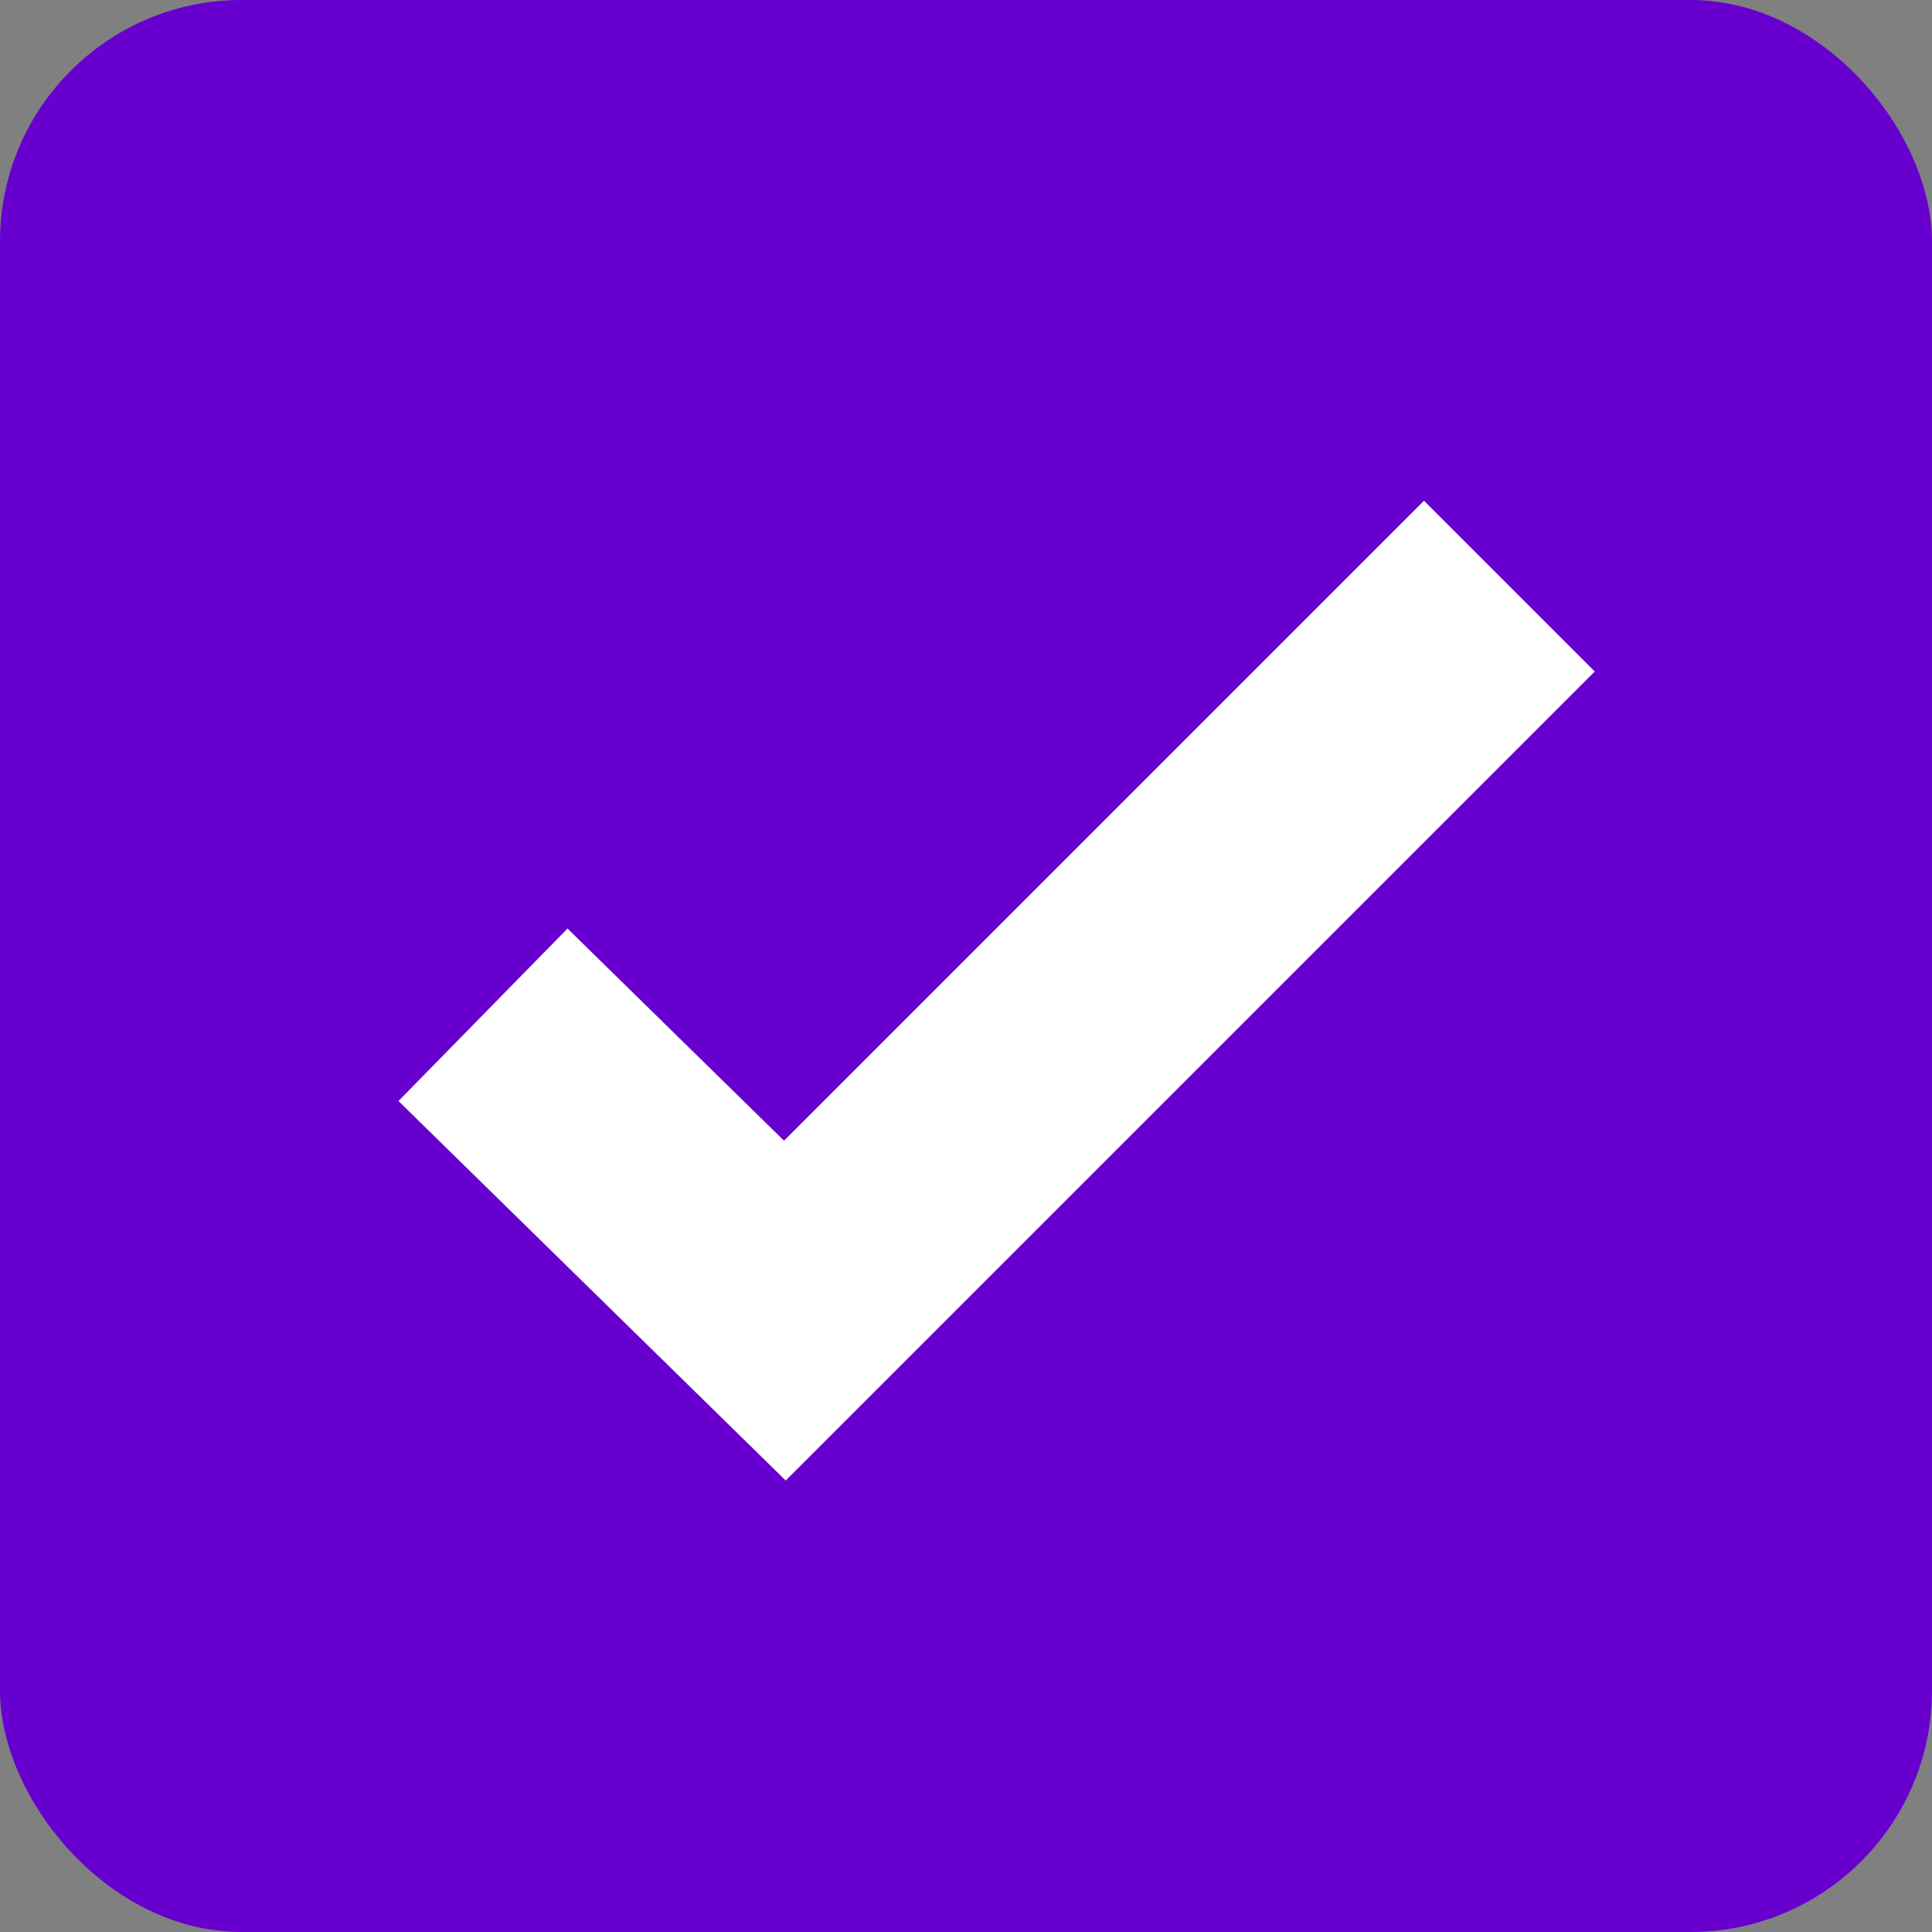 <svg xmlns="http://www.w3.org/2000/svg" width="16" height="16" viewBox="0 0 16 16"><rect x="0" y="0" width="16" height="16" fill="#808080" stroke="none"/><defs><style>.a{fill:#6700ce;}.b{fill:none;stroke:#fff;stroke-miterlimit:10;stroke-width:2px;}</style></defs><rect class="a" width="16" height="16" rx="2"/><path class="b" d="M12.5,4.5l-6,6L4,8.05" transform="translate(0 0.354)"/></svg>